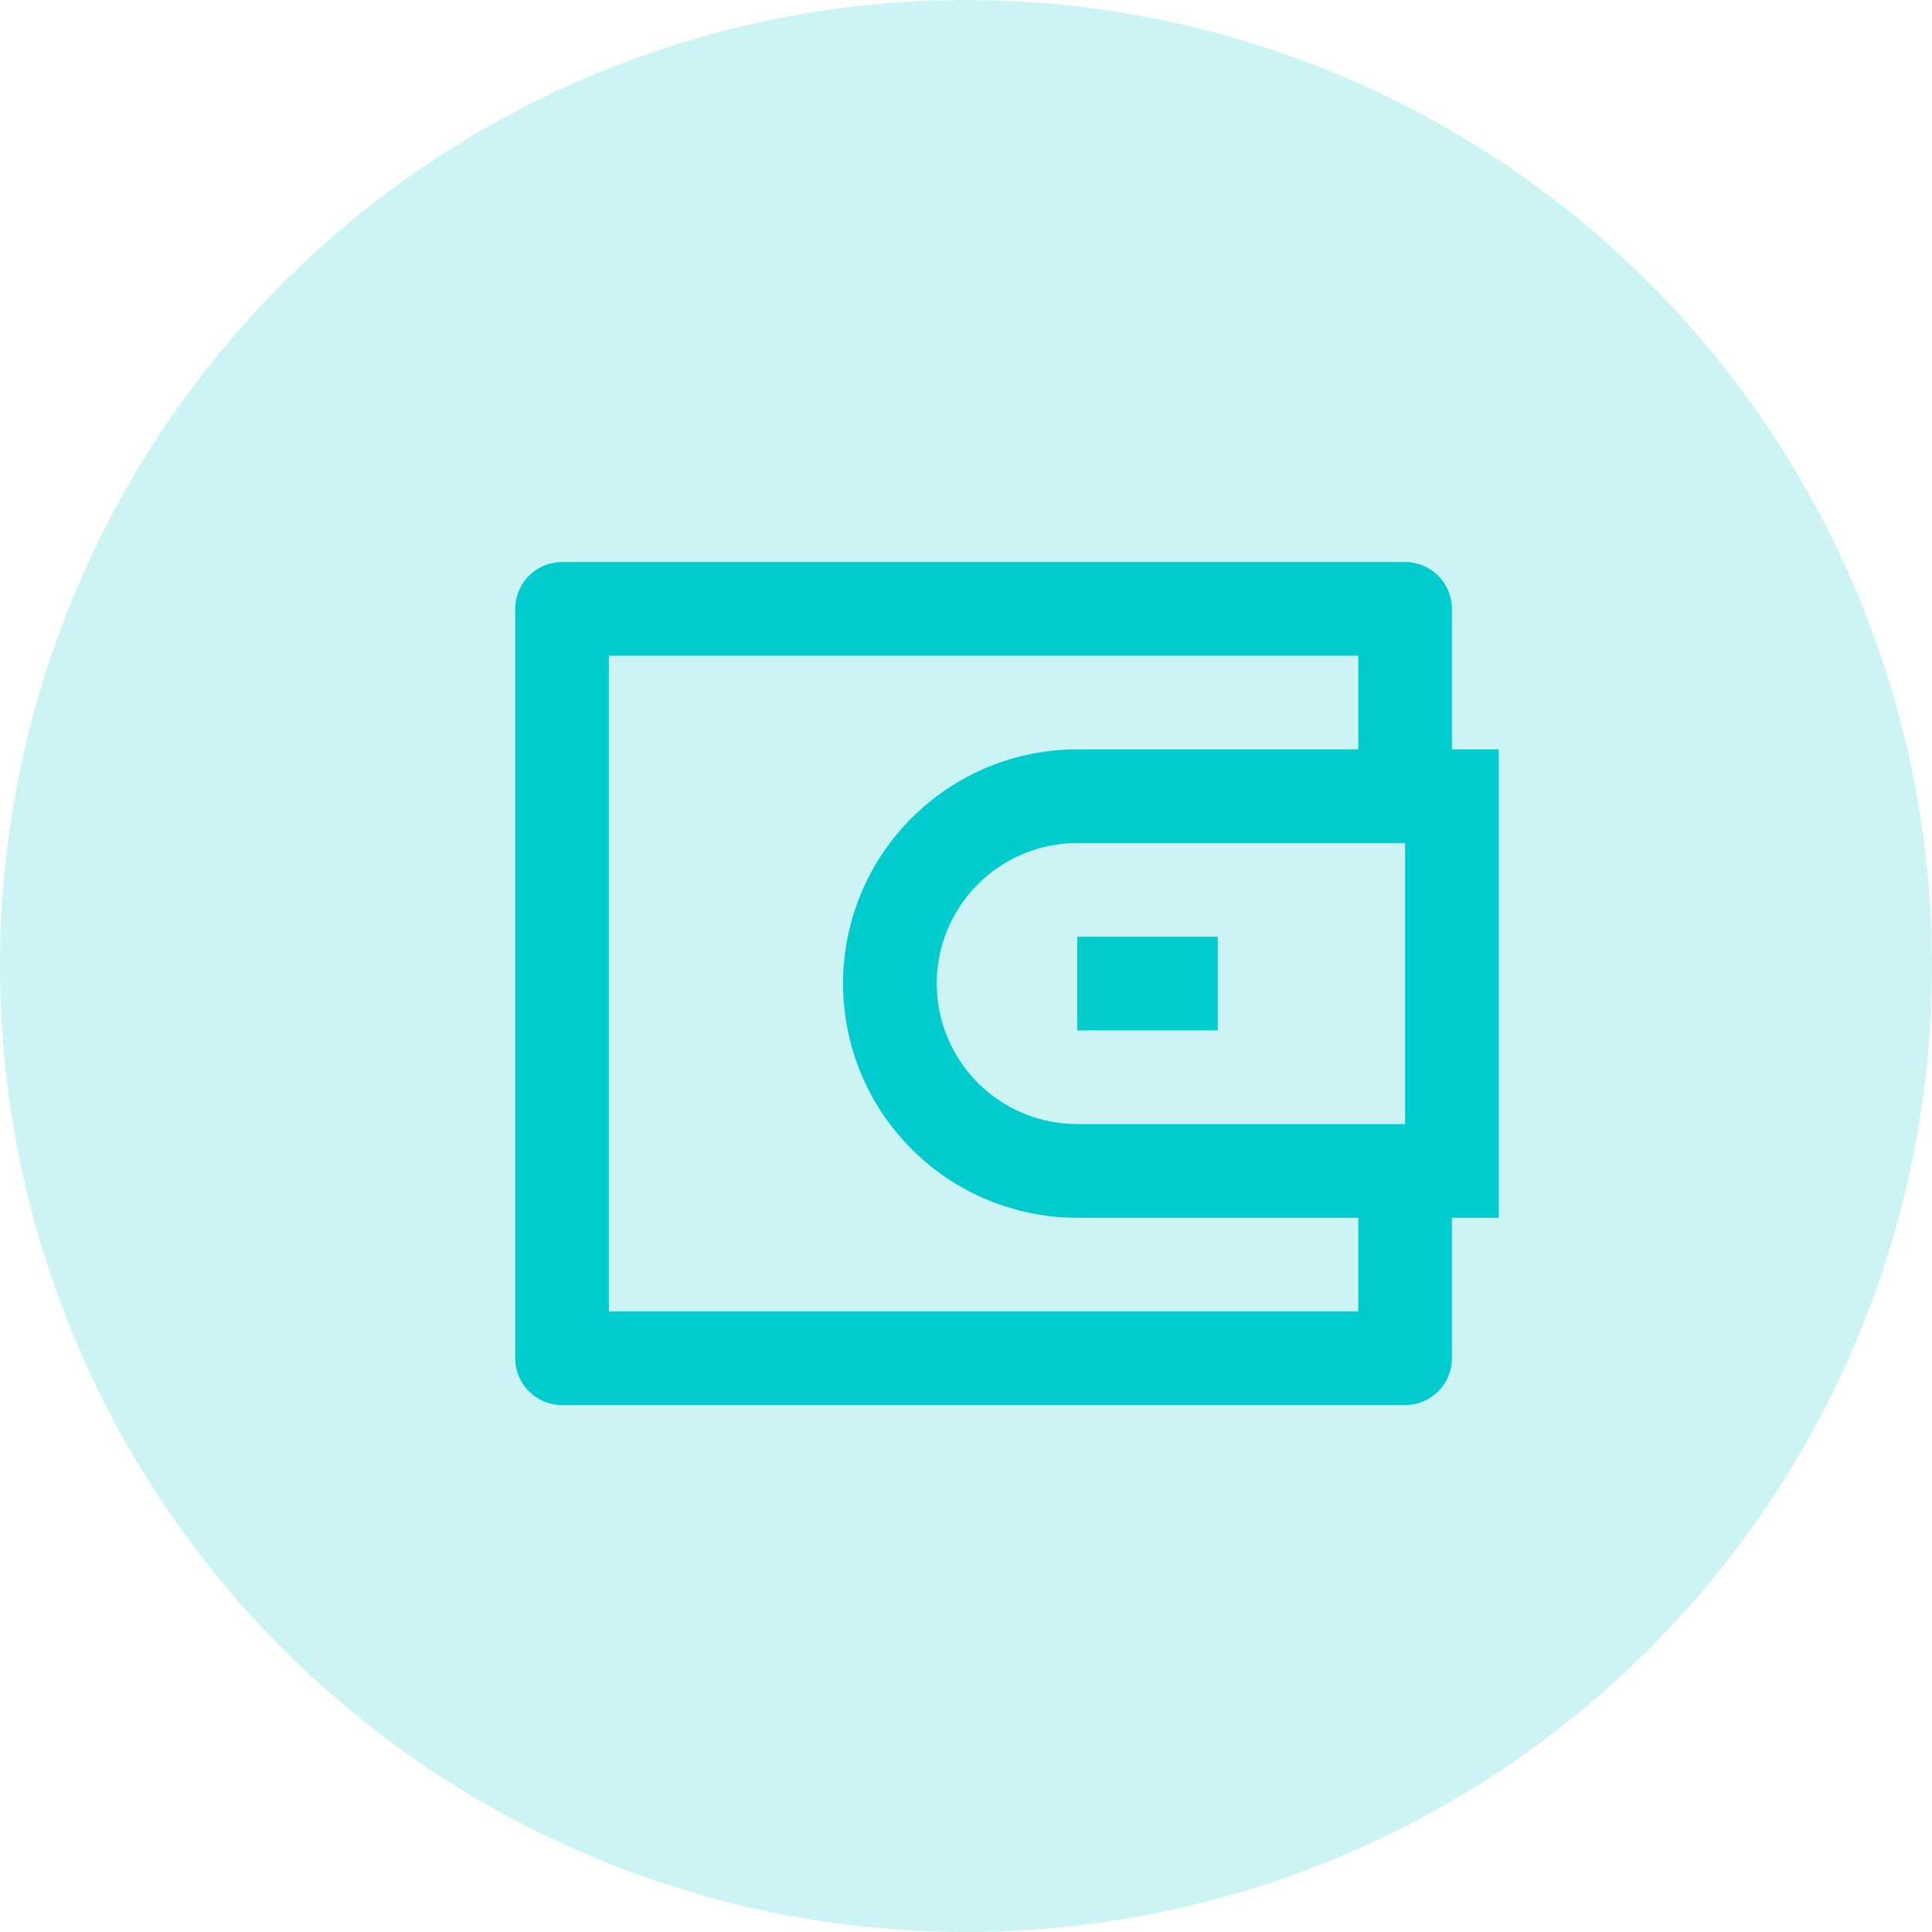 <svg width="55" height="55" viewBox="0 0 55 55" fill="none" xmlns="http://www.w3.org/2000/svg">
<circle cx="27.5" cy="27.5" r="27.5" fill="#00CCCD" fill-opacity="0.2"/>
<g clip-path="url(#clip0_3413_31330)">
<path d="M41.333 21.333H42.667V34.667H41.333V38.667C41.333 39.02 41.193 39.359 40.943 39.609C40.693 39.859 40.354 40 40 40H16C15.646 40 15.307 39.859 15.057 39.609C14.807 39.359 14.667 39.02 14.667 38.667V17.333C14.667 16.98 14.807 16.641 15.057 16.39C15.307 16.14 15.646 16 16 16H40C40.354 16 40.693 16.14 40.943 16.39C41.193 16.641 41.333 16.98 41.333 17.333V21.333ZM38.667 34.667H30.667C28.898 34.667 27.203 33.964 25.953 32.714C24.702 31.464 24 29.768 24 28C24 26.232 24.702 24.536 25.953 23.286C27.203 22.036 28.898 21.333 30.667 21.333H38.667V18.667H17.333V37.333H38.667V34.667ZM40 32V24H30.667C29.606 24 28.588 24.421 27.838 25.172C27.088 25.922 26.667 26.939 26.667 28C26.667 29.061 27.088 30.078 27.838 30.828C28.588 31.579 29.606 32 30.667 32H40ZM30.667 26.667H34.667V29.333H30.667V26.667Z" fill="#00CCCD"/>
</g>
<defs>
<clipPath id="clip0_3413_31330">
<rect width="32" height="32" fill="white" transform="translate(12 12)"/>
</clipPath>
</defs>
</svg>

